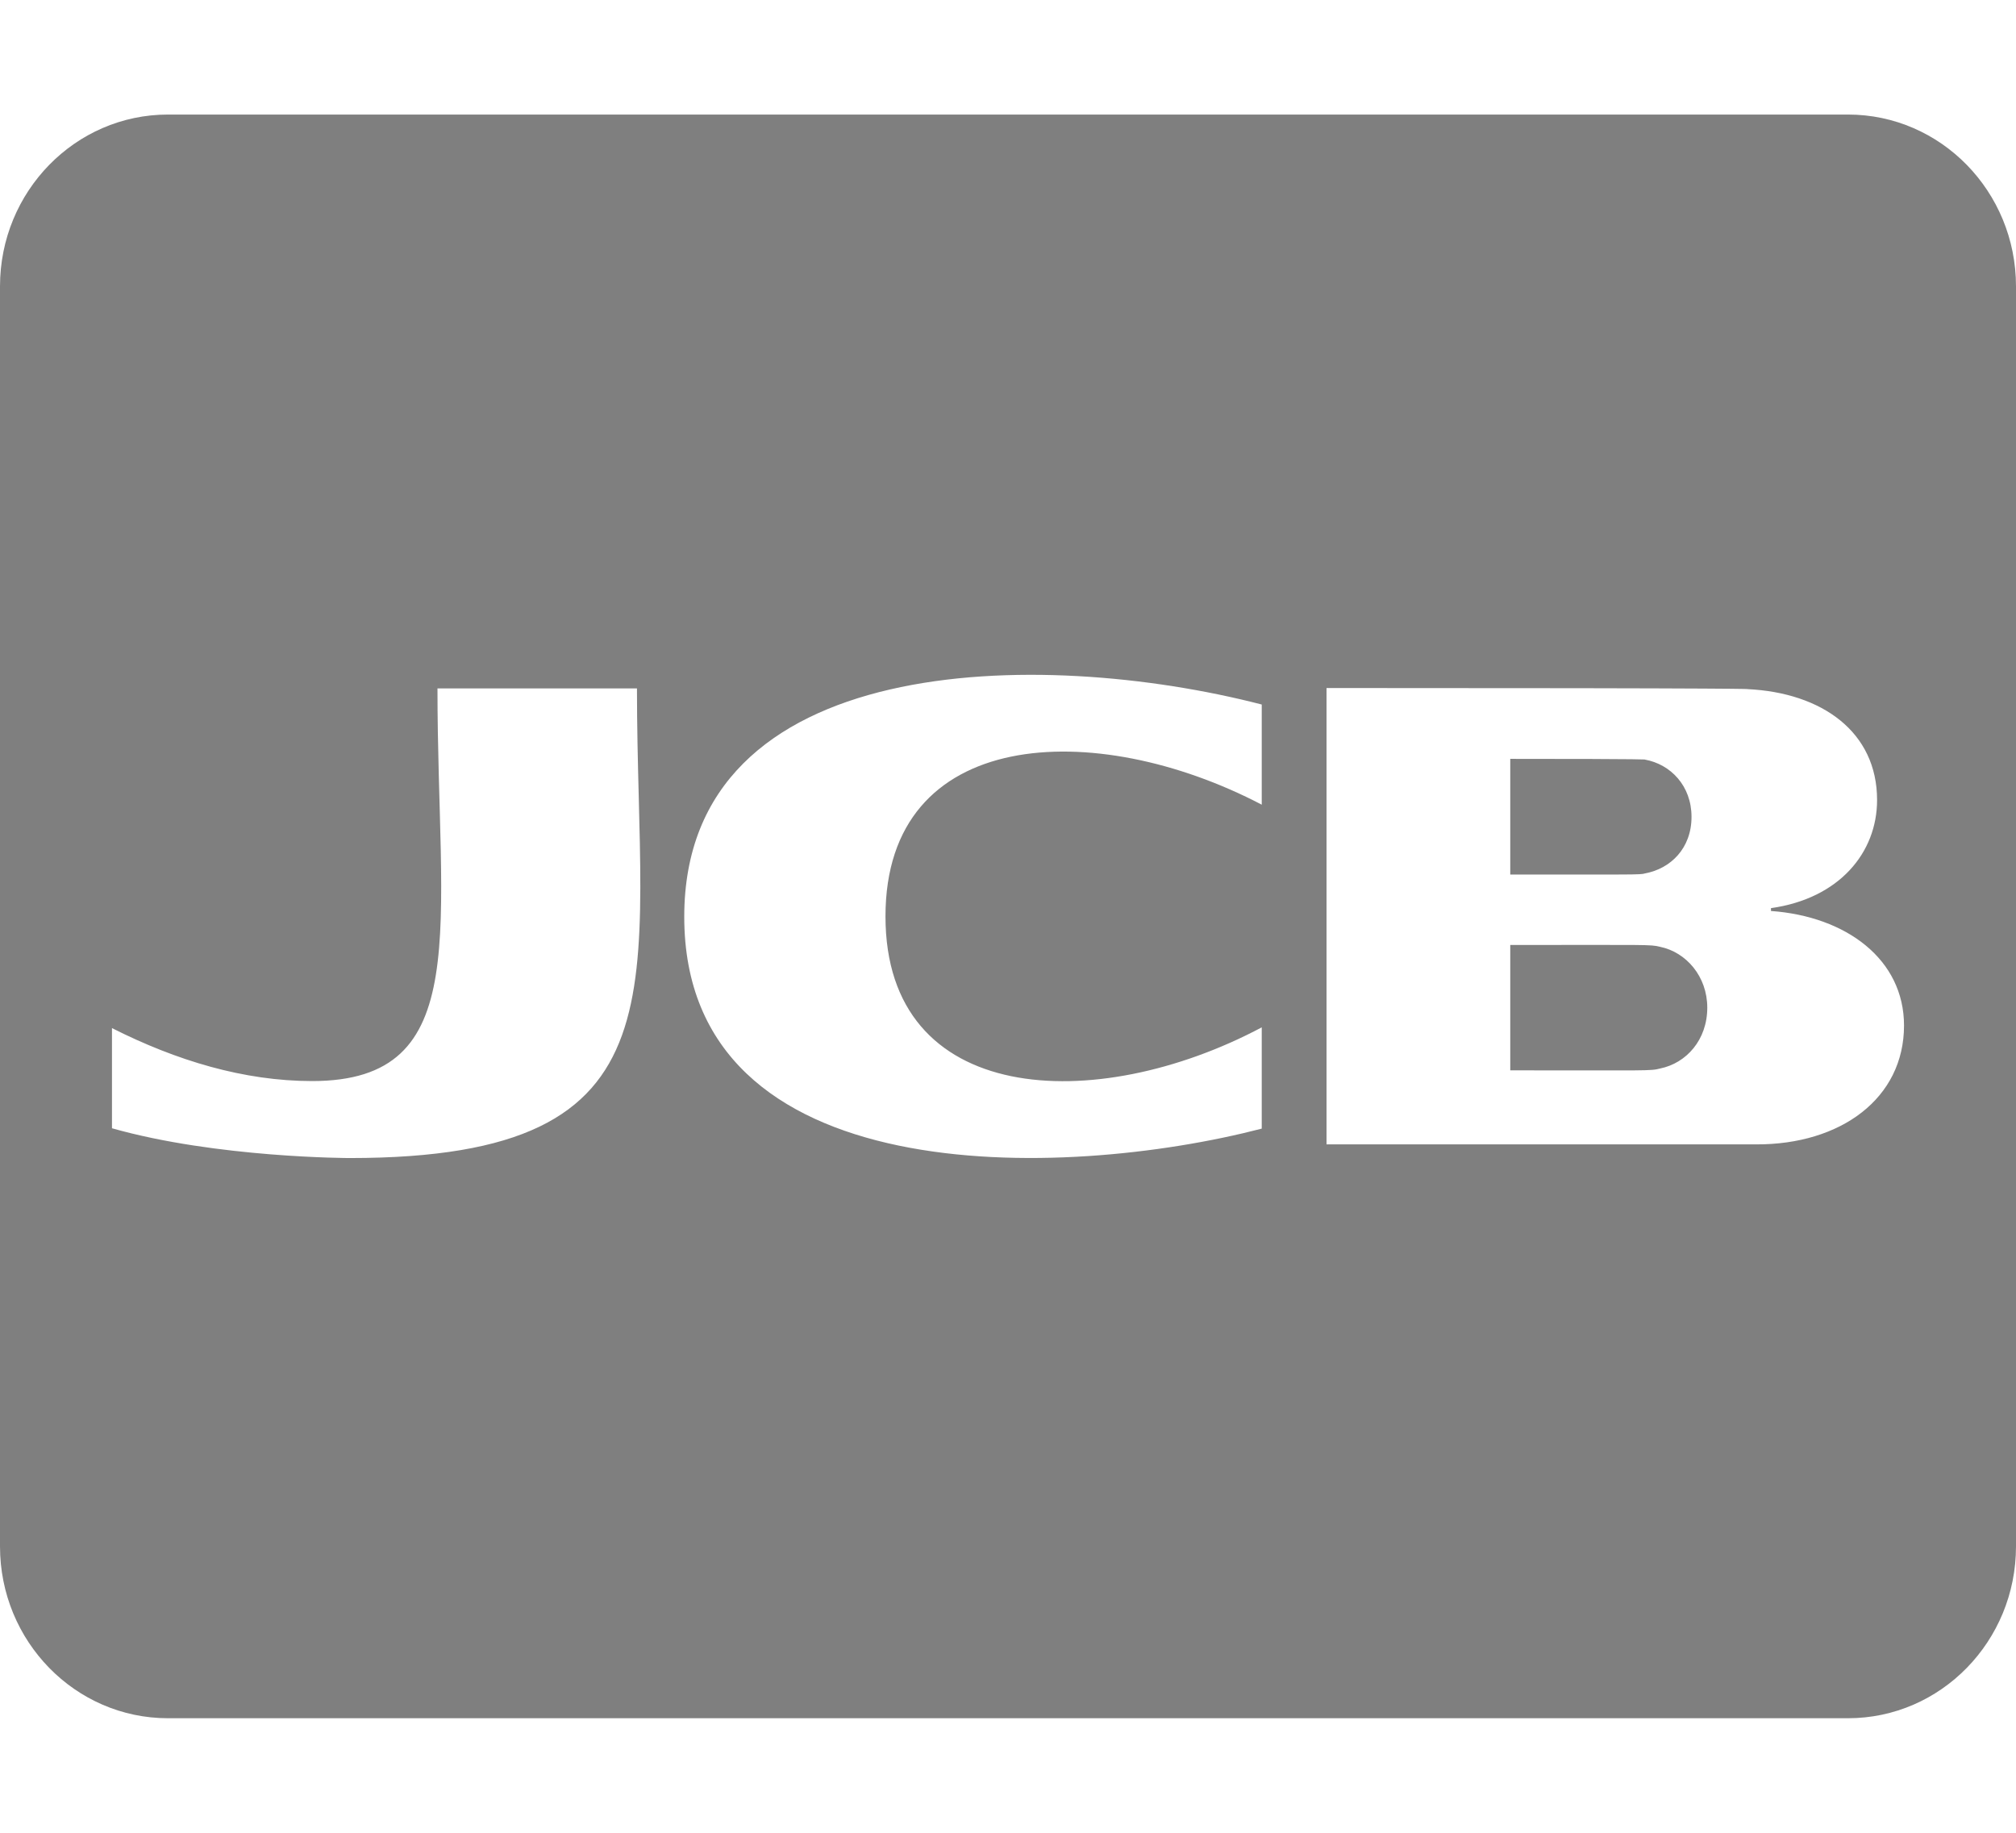 <svg width="22" height="20" viewBox="0 0 22 20" fill="none" xmlns="http://www.w3.org/2000/svg">
<g opacity="0.5">
<path d="M16.481 9.543V8.281C18.055 8.281 17.951 8.289 17.951 8.289C18.23 8.34 18.459 8.574 18.459 8.914C18.459 9.258 18.23 9.48 17.951 9.531C17.906 9.547 17.825 9.543 16.481 9.543ZM18.116 10.332C18.009 10.305 17.99 10.312 16.481 10.312V11.68C17.993 11.68 18.009 11.688 18.116 11.66C18.402 11.602 18.631 11.348 18.631 10.996C18.631 10.656 18.402 10.391 18.116 10.332ZM22 3.125V16.875C22 17.91 21.179 18.75 20.167 18.75H1.833C0.821 18.75 0 17.91 0 16.875V3.125C0 2.09 0.821 1.25 1.833 1.25H20.167C21.179 1.25 22 2.09 22 3.125ZM6.951 7.512H4.774C4.774 10.133 5.183 11.797 3.407 11.797C2.662 11.797 1.925 11.574 1.222 11.219V12.312C2.368 12.637 3.819 12.637 3.819 12.637C7.559 12.637 6.951 10.773 6.951 7.512ZM13.769 7.688C11.348 7.062 7.467 7.105 7.467 10.004C7.467 13.016 11.6 12.879 13.769 12.316V11.211C11.951 12.176 9.663 12.07 9.663 10C9.663 7.93 11.947 7.828 13.769 8.781V7.688ZM20.778 11.191C20.778 10.469 20.148 10 19.326 9.941V9.91C20.071 9.805 20.484 9.305 20.484 8.73C20.484 7.988 19.884 7.559 19.07 7.52C19.07 7.52 19.311 7.508 14.476 7.508V12.488H19.162C20.09 12.492 20.778 11.984 20.778 11.191Z" fill="black"/>
</g>
</svg>
